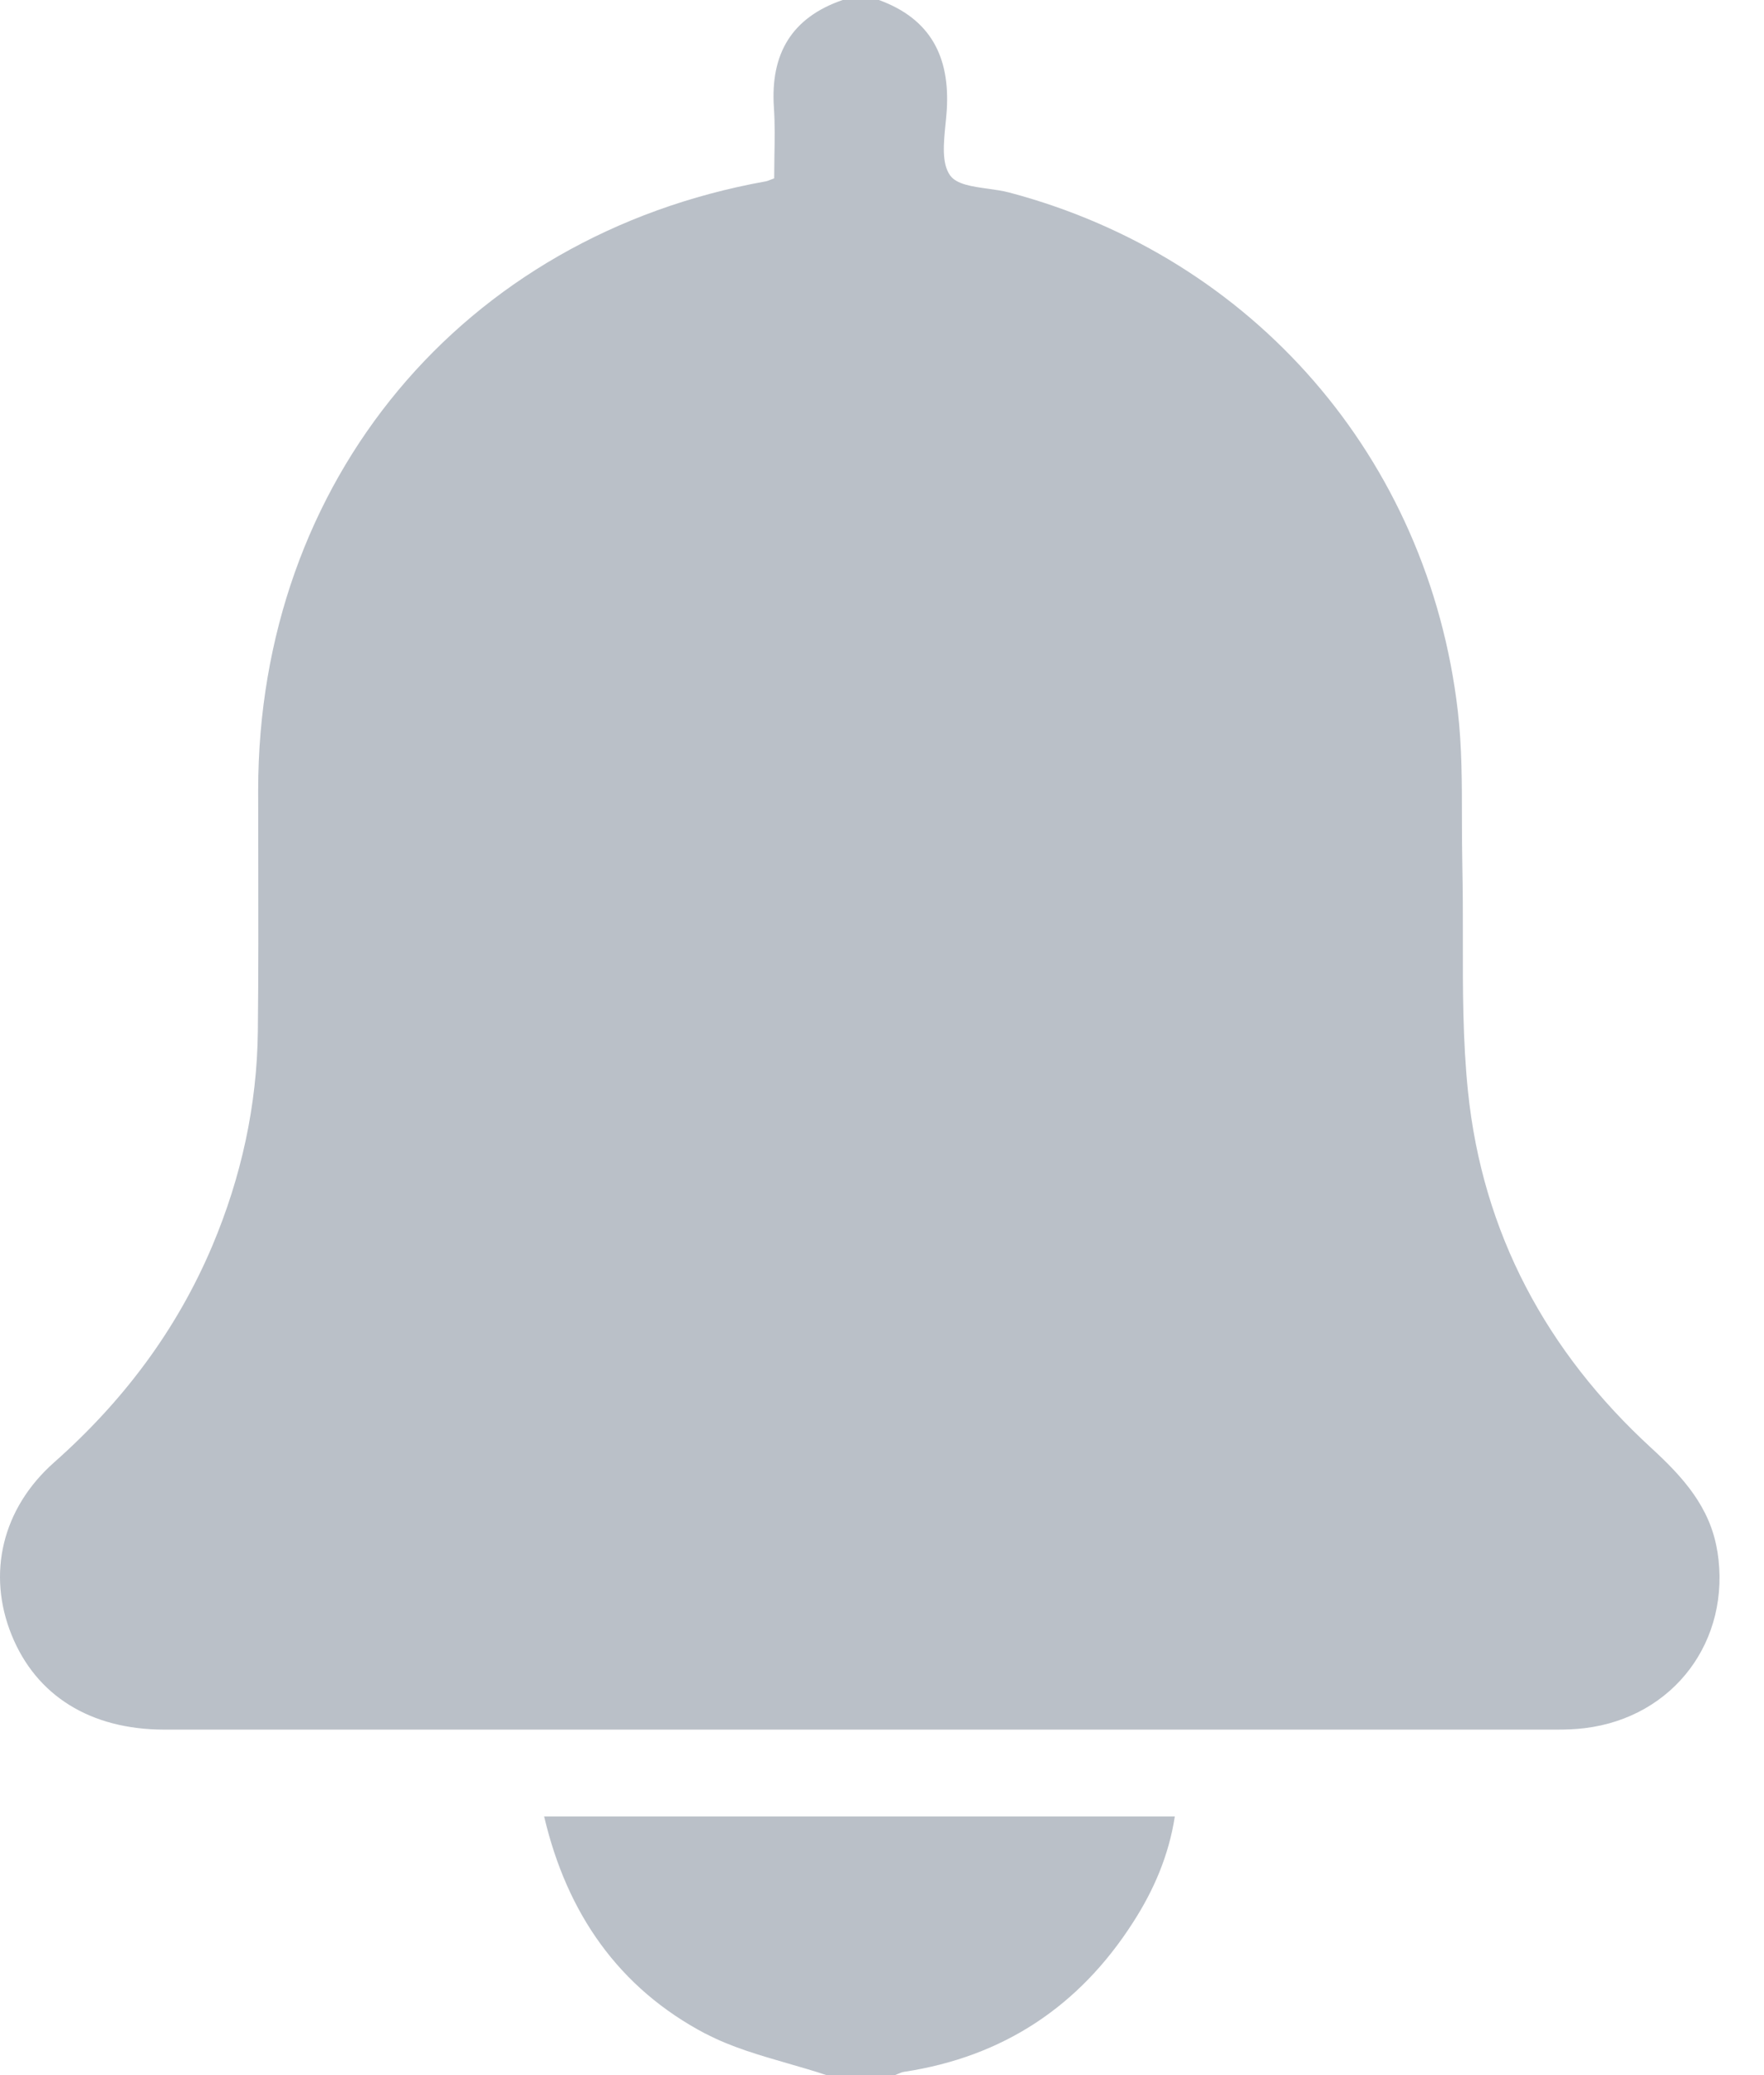 <svg width="17" height="20" viewBox="0 0 17 20" fill="none" xmlns="http://www.w3.org/2000/svg">
<path fill-rule="evenodd" clip-rule="evenodd" d="M15.914 13.956C16.217 14.234 16.483 14.526 16.55 14.951L16.551 14.952C16.687 15.81 16.131 16.552 15.272 16.656C15.182 16.667 15.092 16.67 15.001 16.67H1.581C0.872 16.669 0.349 16.344 0.112 15.758C-0.127 15.168 0.02 14.539 0.521 14.095C1.183 13.509 1.702 12.822 2.047 12.005C2.325 11.345 2.477 10.655 2.485 9.938C2.491 9.376 2.49 8.814 2.489 8.252C2.489 8.04 2.488 7.827 2.488 7.614C2.49 4.634 4.458 2.273 7.379 1.748C7.391 1.746 7.402 1.742 7.419 1.735C7.43 1.731 7.443 1.726 7.461 1.719C7.461 1.651 7.462 1.581 7.463 1.511C7.466 1.353 7.469 1.193 7.458 1.034C7.424 0.519 7.629 0.169 8.121 0H8.47C8.968 0.181 9.157 0.548 9.124 1.064C9.121 1.107 9.117 1.151 9.112 1.197C9.094 1.379 9.074 1.575 9.156 1.69C9.218 1.777 9.369 1.798 9.522 1.819C9.593 1.829 9.665 1.839 9.728 1.856C12.077 2.478 13.765 4.416 14.049 6.851C14.089 7.198 14.089 7.549 14.089 7.901C14.089 8.052 14.09 8.202 14.093 8.353C14.098 8.582 14.098 8.812 14.098 9.042C14.097 9.536 14.097 10.029 14.147 10.517C14.287 11.884 14.905 13.03 15.914 13.956ZM7.592 19.887C7.319 19.808 7.046 19.73 6.799 19.6V19.601C5.963 19.161 5.463 18.441 5.244 17.507H11.322C11.264 17.883 11.119 18.218 10.92 18.527C10.401 19.338 9.667 19.823 8.715 19.968C8.694 19.971 8.674 19.979 8.654 19.988C8.645 19.992 8.635 19.996 8.625 20H7.965C7.842 19.959 7.717 19.923 7.592 19.887Z" fill="#BAC0C8"/>
</svg>
